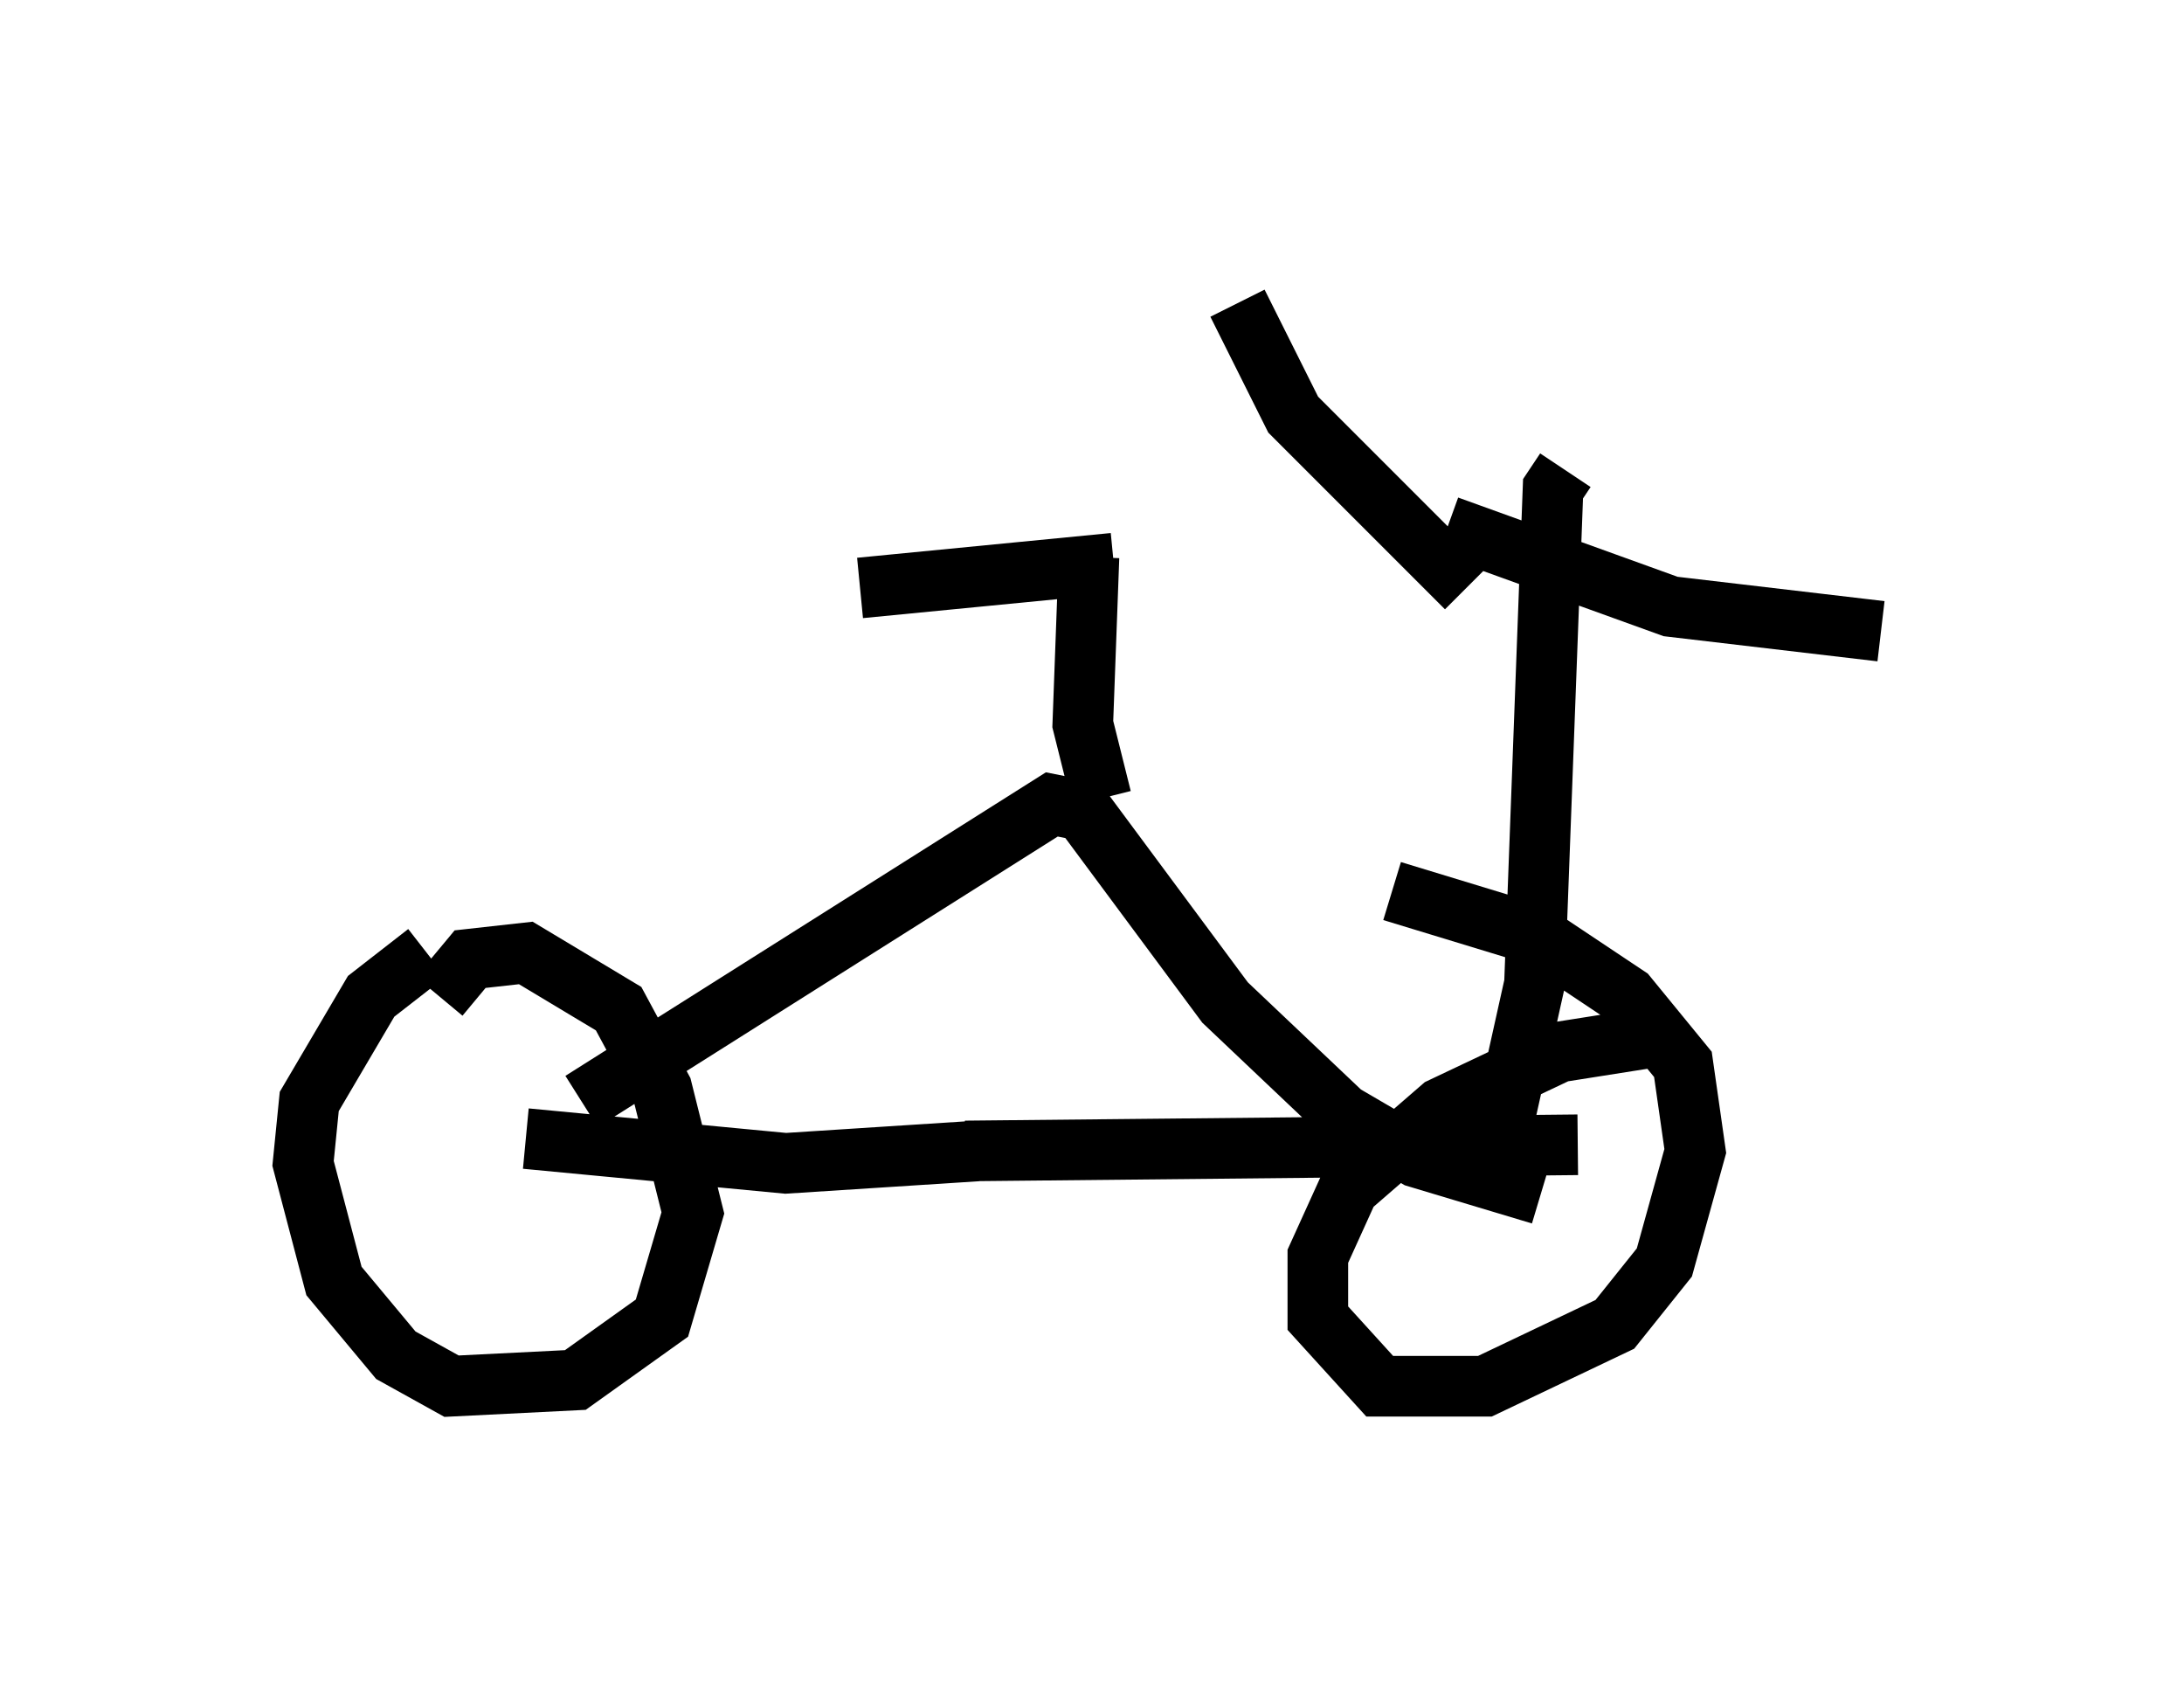 <?xml version="1.0" encoding="utf-8" ?>
<svg baseProfile="full" height="27.865" version="1.1" width="36.032" xmlns="http://www.w3.org/2000/svg" xmlns:ev="http://www.w3.org/2001/xml-events" xmlns:xlink="http://www.w3.org/1999/xlink"><defs /><rect fill="white" height="27.865" width="36.032" x="0" y="0" /><path d="M7.552, 15.719 m-0.51, 0.0 l-0.919, 0.715 -1.021, 1.735 l-0.102, 1.021 0.51, 1.94 l1.021, 1.225 0.919, 0.51 l2.042, -0.102 1.429, -1.021 l0.51, -1.735 -0.51, -2.042 l-0.715, -1.327 -1.531, -0.919 l-0.919, 0.102 -0.51, 0.613 m20.417, 0.613 l-1.94, 0.306 -1.94, 0.919 l-1.531, 1.327 -0.51, 1.123 l0.0, 1.021 1.021, 1.123 l1.735, 0.0 2.144, -1.021 l0.817, -1.021 0.51, -1.838 l-0.204, -1.429 -0.919, -1.123 l-1.531, -1.021 -2.348, -0.715 m-14.292, 4.083 l4.288, 0.408 3.165, -0.204 m-0.204, 0.0 l10.106, -0.102 m-1.531, 1.021 l0.817, -3.675 0.306, -8.167 l0.204, -0.306 m-16.231, 10.413 l7.758, -4.9 0.51, 0.102 l2.348, 3.165 1.94, 1.838 l1.225, 0.715 2.042, 0.613 m-7.248, -6.533 l-0.306, -1.225 0.102, -2.756 m-3.777, 0.51 l4.185, -0.408 m5.513, -0.613 l3.675, 1.327 3.471, 0.408 m-6.84, -0.715 l-2.858, -2.858 -0.919, -1.838 " fill="none" stroke="black" stroke-width="1" /></svg>